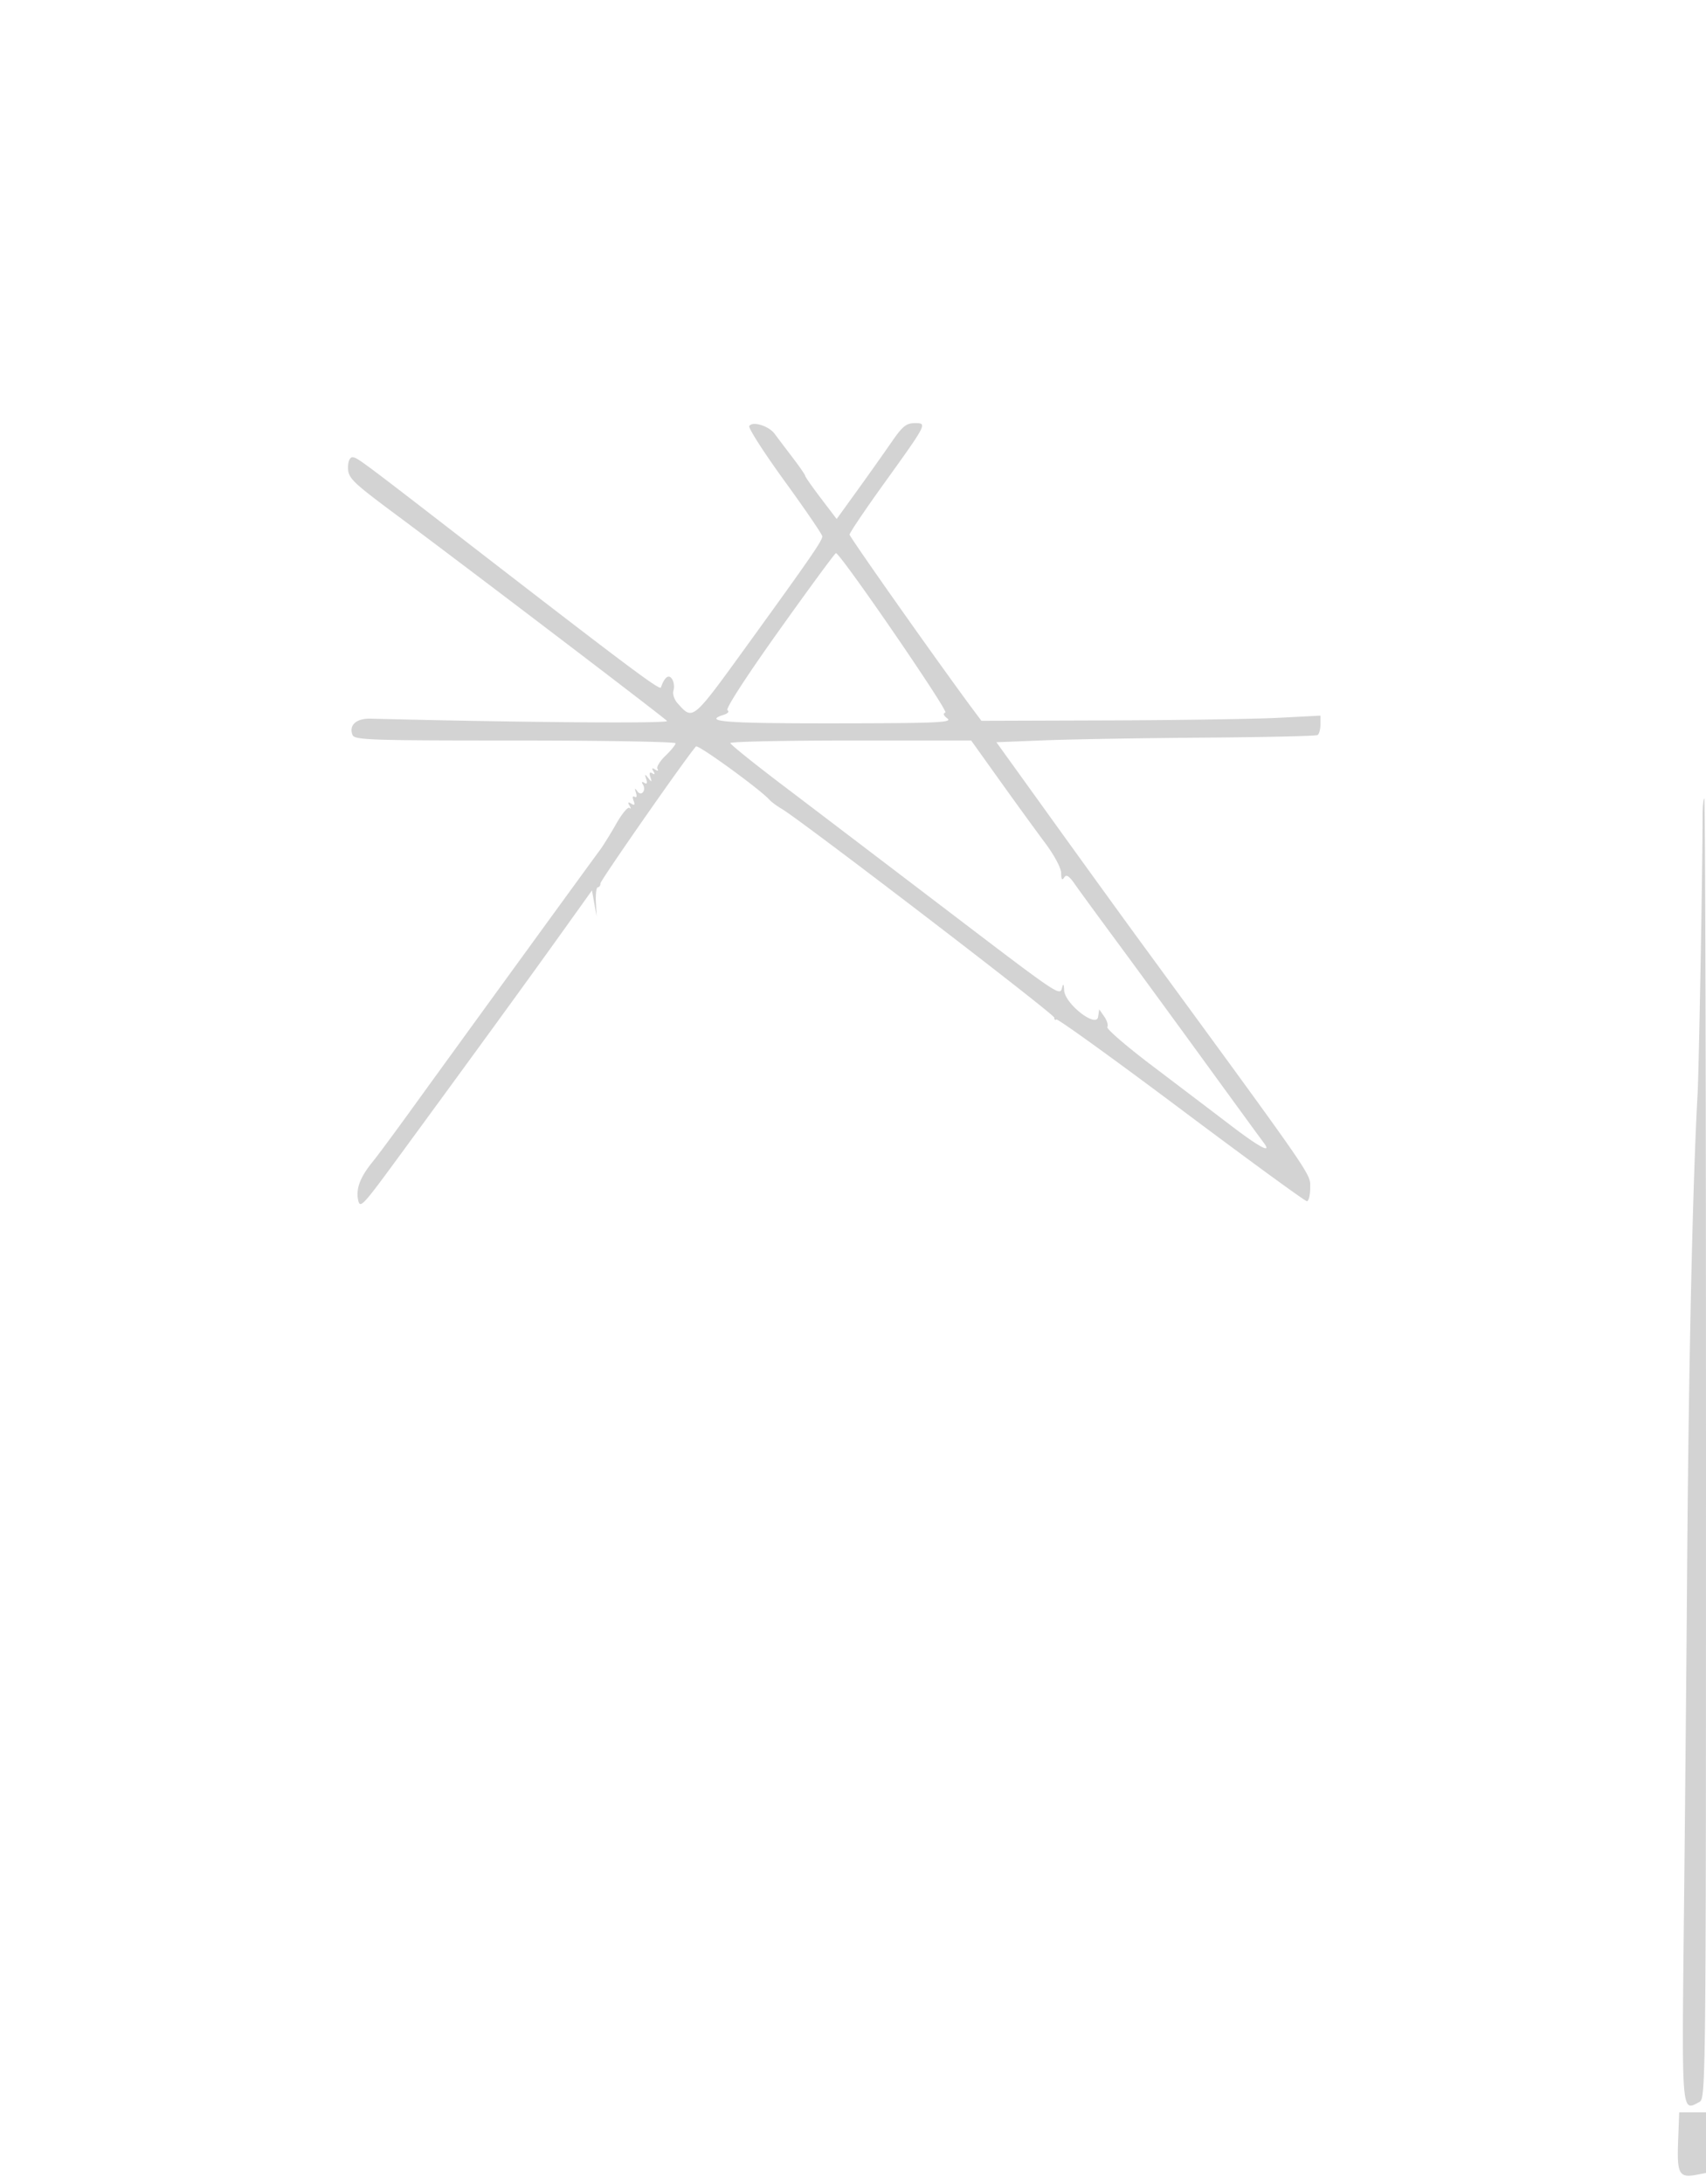 <svg xmlns="http://www.w3.org/2000/svg" width="500" height="640"><path d="M219.596 124.845c-.342.554 4.333 7.836 10.391 16.182 6.057 8.346 11.013 15.61 11.013 16.143 0 1.273-3.34 6.12-21.764 31.577-16.401 22.663-16.083 22.394-20.587 17.417-1.049-1.159-1.587-2.798-1.262-3.842.312-1.002.128-2.497-.41-3.322-.99-1.52-2.204-.613-3.277 2.45-.323.921-9.537-5.974-56.7-42.432-32.003-24.738-32.368-25.009-33.75-25.014-.718-.002-1.25 1.249-1.25 2.94 0 3.16 1.069 4.207 14.5 14.195 20.408 15.176 77.332 58.501 79 60.126.816.796-41.665.469-86.878-.667-4.197-.106-6.418 1.886-5.313 4.766.569 1.483 5.04 1.636 47.66 1.636 25.867 0 47.031.366 47.031.813 0 .447-1.334 2.091-2.964 3.653-1.631 1.562-2.686 3.291-2.346 3.842.376.608.105.683-.69.192-.921-.569-1.069-.421-.5.5.532.861.418 1.067-.334.603-.758-.469-.947-.101-.56 1.095.499 1.542.411 1.586-.606.302s-1.105-1.24-.606.302c.387 1.196.198 1.564-.56 1.095-.704-.435-.869-.263-.429.448 1.096 1.774-.438 3.673-1.624 2.012-.731-1.022-.826-.912-.387.445.338 1.045.172 1.548-.394 1.198-.574-.355-.706.104-.319 1.112.483 1.256.304 1.497-.666.898-.955-.591-1.097-.427-.509.585.448.773.443 1.068-.012.655-.454-.412-2.214 1.698-3.91 4.689-1.696 2.991-3.864 6.479-4.818 7.75-2.163 2.883-42.892 58.926-55.096 75.811-4.969 6.875-10.093 13.791-11.388 15.37-3.644 4.441-4.977 7.855-4.345 11.12.552 2.849 1.134 2.234 12.296-13 22.323-30.467 37.312-51.071 46.767-64.288l9.5-13.28.672 3.789.672 3.789-.198-4.25c-.11-2.337.151-4.25.578-4.25.427 0 .776-.521.776-1.158 0-.885 24.662-36.245 27.973-40.106.571-.666 18.8 12.562 21.54 15.63.557.624 2.159 1.809 3.56 2.634 5.813 3.423 79.927 60.184 79.927 61.213 0 .616.267.853.594.526.326-.326 16.761 11.524 36.522 26.334 19.76 14.81 36.368 26.927 36.906 26.927.538 0 .978-1.797.978-3.992 0-4.207 1.867-1.504-50.087-72.508-4.829-6.6-16.228-22.35-25.331-35l-16.552-23 14.235-.56c7.829-.308 28.817-.662 46.639-.786 17.822-.124 32.784-.461 33.25-.749.465-.288.846-1.687.846-3.11v-2.587l-12.25.637c-6.738.35-29.093.692-49.68.759l-37.43.122-2.07-2.771c-9.473-12.682-36.57-51.062-36.57-51.798 0-.512 4.387-7.033 9.75-14.491C271.881 123.901 271.83 124 268.092 124c-2.479 0-3.604.918-6.782 5.535-2.096 3.044-6.575 9.364-9.953 14.046l-6.144 8.511-4.606-6.057c-2.534-3.332-4.607-6.291-4.607-6.576 0-.285-1.687-2.733-3.75-5.441a1274.238 1274.238 0 01-5.25-6.934c-1.717-2.301-6.476-3.74-7.404-2.239m8.727 59.927c-9.586 13.452-15.745 22.967-15.118 23.355.609.376.152.942-1.073 1.331-6.369 2.022.362 2.54 32.618 2.51 29.606-.027 34.483-.234 32.947-1.399-1.177-.892-1.392-1.504-.618-1.762 1.044-.348-30.767-46.678-32.079-46.719-.275-.009-7.78 10.199-16.677 22.684m-14.276 32.978c.026.412 6.871 5.925 15.212 12.25 8.34 6.325 29.547 22.457 47.126 35.848 34.793 26.504 34.227 26.124 34.912 23.475.318-1.23.509-.944.587.881.168 3.907 9.437 11.158 9.949 7.783l.333-2.195 1.475 2.106c.811 1.158 1.211 2.533.888 3.055-.323.523 5.613 5.645 13.192 11.383a12248.73 12248.73 0 0123.162 17.582c8.466 6.452 12.088 8.319 9.421 4.856-.54-.701-8.342-11.399-17.338-23.774-8.997-12.375-20.68-28.35-25.964-35.5-5.284-7.15-10.656-14.504-11.939-16.342-1.76-2.524-2.539-3.014-3.182-2-.594.938-.855.56-.866-1.259-.009-1.529-1.986-5.237-4.798-9-2.63-3.519-8.563-11.686-13.182-18.149l-8.4-11.75h-35.317c-19.425 0-35.297.338-35.271.75m284.951 21.5c-.004 14.879-1.072 74.312-1.459 81.25-1.459 26.136-2.644 80.22-3.079 140.5-.169 23.375-.579 67.759-.911 98.632-.656 60.831-.789 59.172 4.523 56.329 1.893-1.013 1.928-4.441 1.928-191.496 0-104.756-.225-190.465-.5-190.465s-.501 2.363-.502 5.25m-7.175 388.352c-.356 9.483.309 10.669 5.438 9.689l2.739-.524V619h-7.853l-.324 8.602" fill="#d3d3d3" fill-rule="evenodd"/></svg>